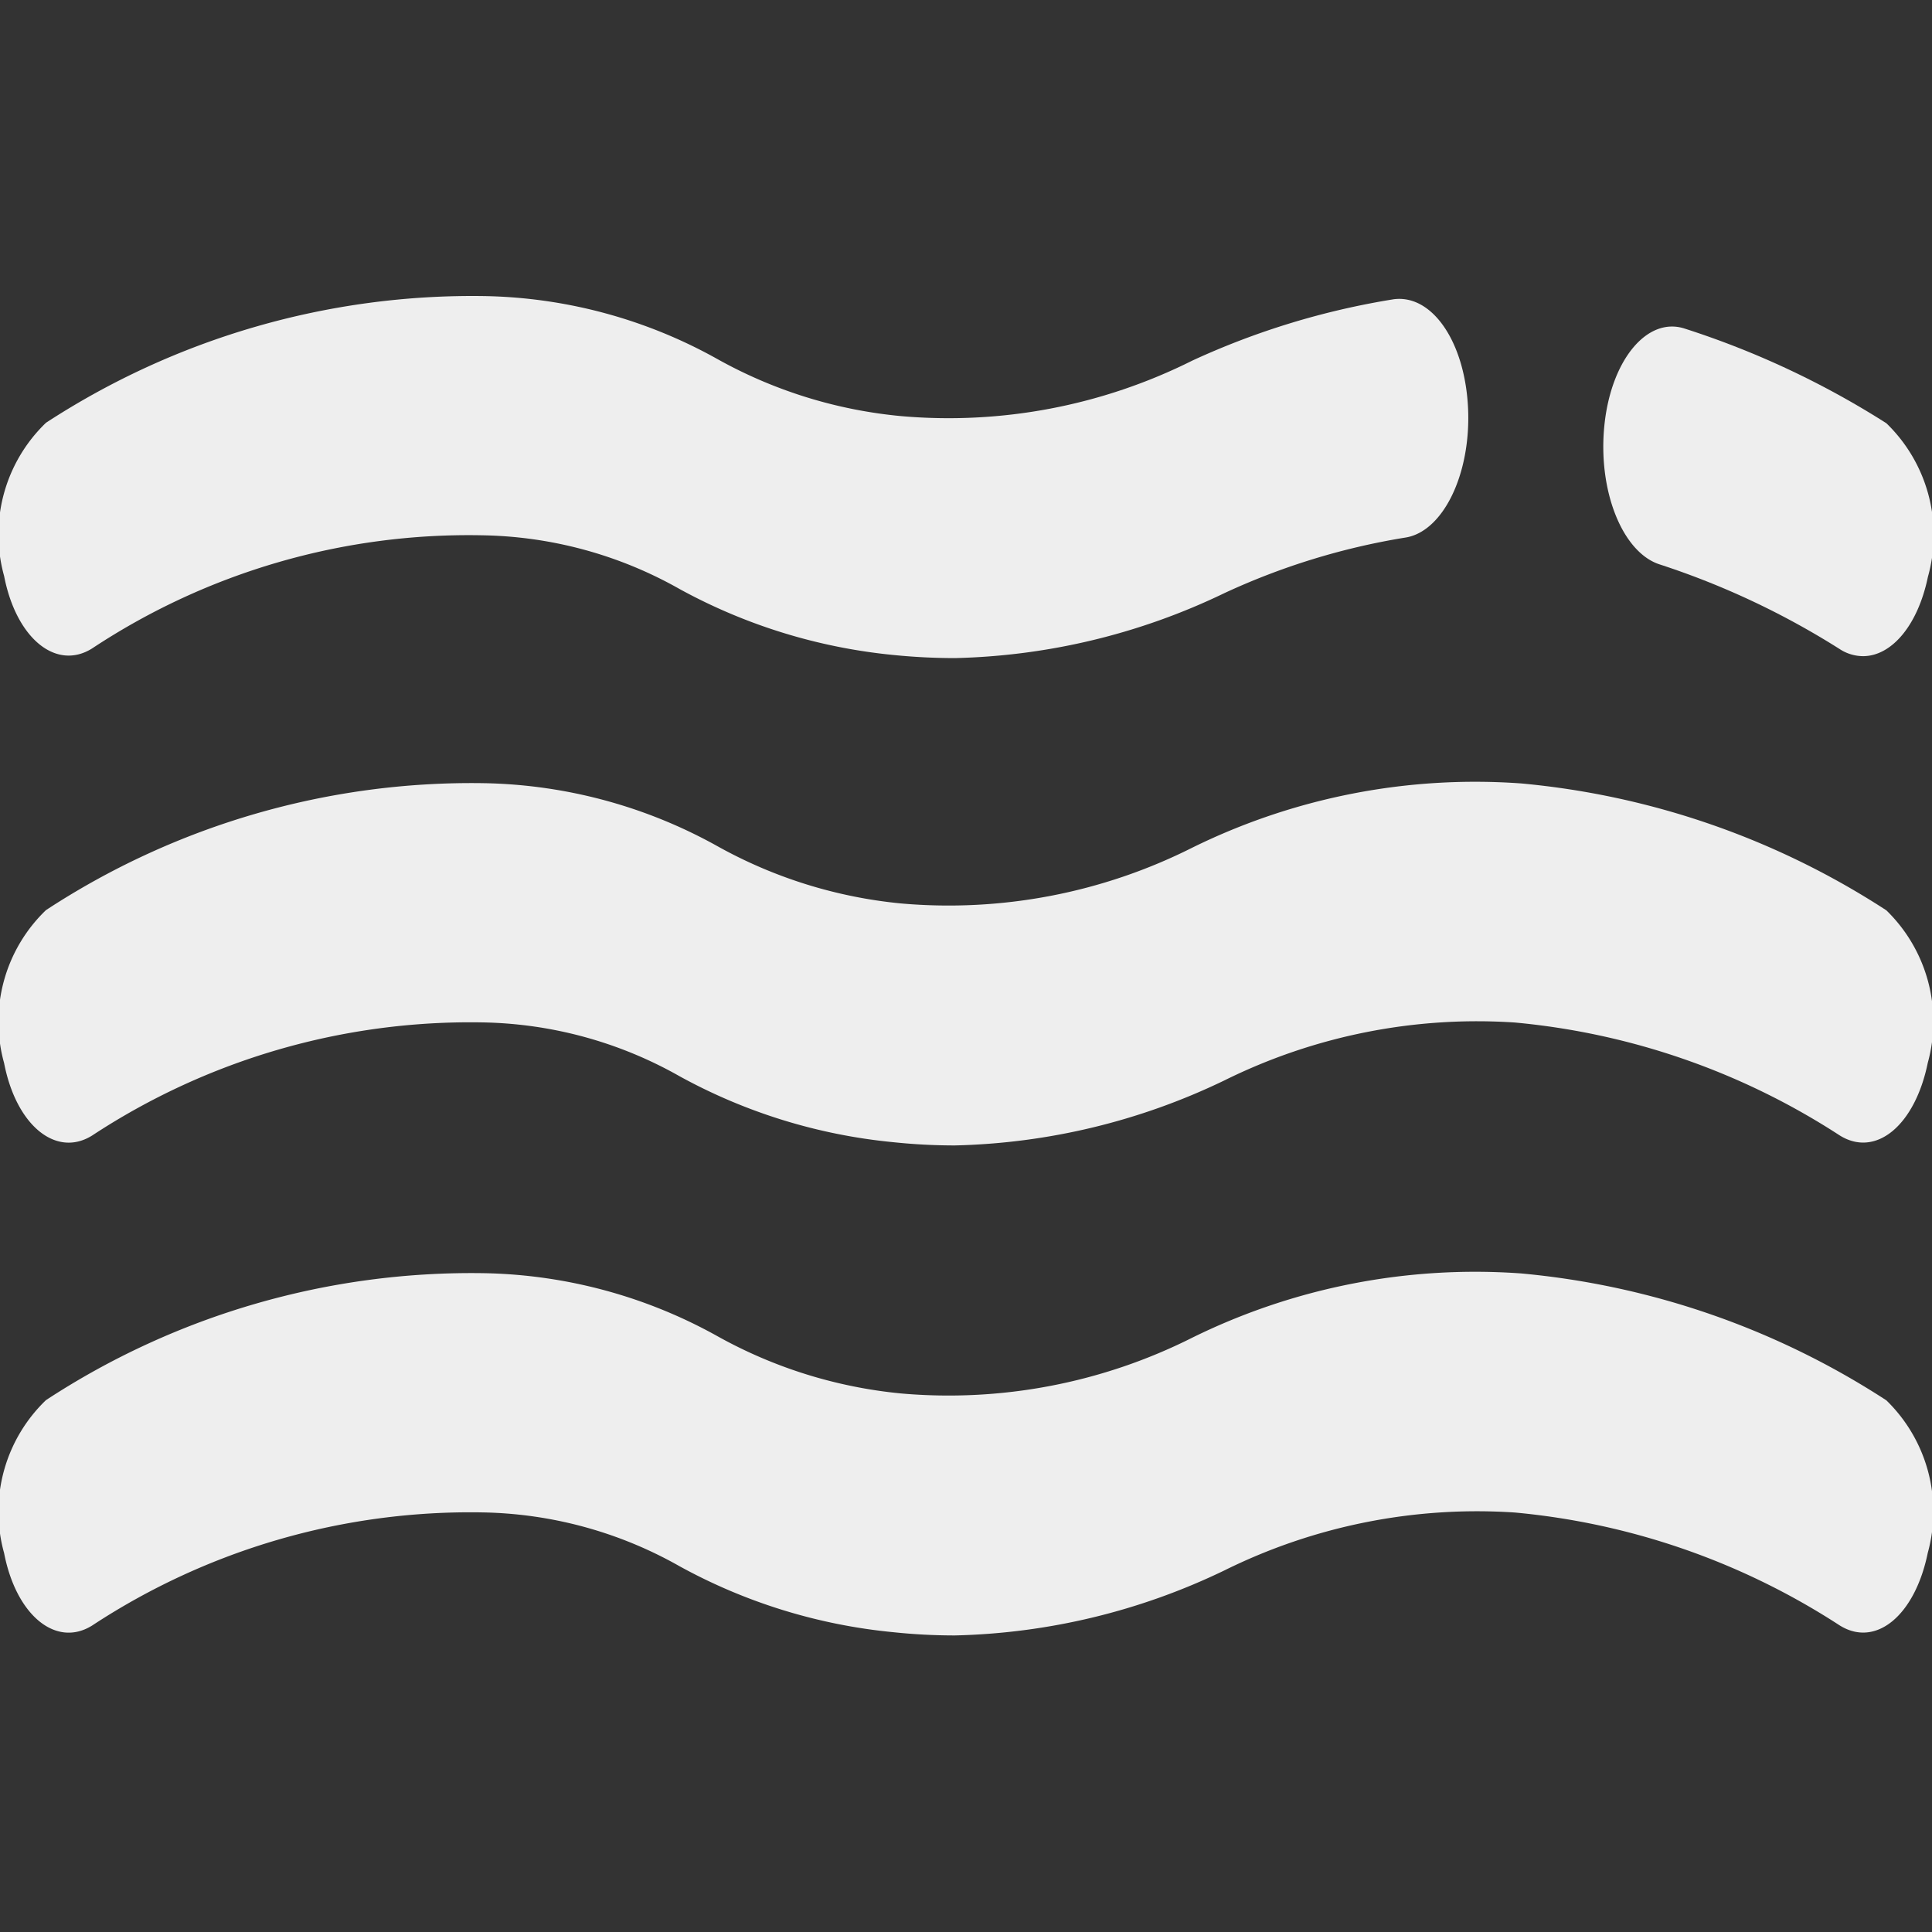 <svg xmlns="http://www.w3.org/2000/svg" width="16" height="16" viewBox="0 0 16 16">
  <rect x="0" y="0" width="16" height="16" fill="#333333" stroke="none"/>
  <g id="ico_layer_g_01_on" transform="translate(-625 -98)">
    <rect id="ico_layer_a_1" width="16" height="16" transform="translate(625 98)" fill="none"/>
    <g id="ico_sea_level_2" transform="translate(602.944 -409.391)">
      <g id="그룹_135" data-name="그룹 135" transform="translate(22.056 509.841)">
        <g id="그룹_73" data-name="그룹 73" transform="translate(0 0)">
          <path id="패스_41" data-name="패스 41" d="M-524.06,1476.917a7.209,7.209,0,0,0-1.671-.784c-.309-.1-.608.258-.664.8s.149,1.056.46,1.154a6.616,6.616,0,0,1,1.488.7.356.356,0,0,0,.194.059c.234,0,.453-.251.537-.656A1.286,1.286,0,0,0-524.06,1476.917Z" transform="translate(539.682 -1475.862)" fill="#eee"/>
          <path id="패스_42" data-name="패스 42" d="M-532.456,1475.95a6.4,6.4,0,0,0-1.669.508,4.508,4.508,0,0,1-2.413.46,3.853,3.853,0,0,1-1.52-.472,4.1,4.1,0,0,0-1.931-.522,6.468,6.468,0,0,0-3.63,1.049,1.283,1.283,0,0,0-.347,1.269c.1.517.431.787.729.6a5.651,5.651,0,0,1,3.227-.937,3.426,3.426,0,0,1,1.638.445,4.615,4.615,0,0,0,1.768.546,5.083,5.083,0,0,0,.513.026,5.415,5.415,0,0,0,2.231-.538,5.733,5.733,0,0,1,1.492-.459c.315-.043.55-.521.526-1.068S-532.135,1475.91-532.456,1475.95Z" transform="translate(544 -1475.922)" fill="#eee"/>
          <path id="패스_43" data-name="패스 43" d="M-528.378,1480.766a6.653,6.653,0,0,0-3.025-1.051,5.3,5.3,0,0,0-2.723.532,4.489,4.489,0,0,1-2.412.462,3.888,3.888,0,0,1-1.52-.474,4.12,4.12,0,0,0-1.931-.522,6.432,6.432,0,0,0-3.63,1.051,1.28,1.28,0,0,0-.347,1.267c.1.517.431.786.729.6a5.7,5.7,0,0,1,3.227-.937,3.426,3.426,0,0,1,1.638.446,4.584,4.584,0,0,0,1.768.546,4.88,4.88,0,0,0,.512.027,5.414,5.414,0,0,0,2.231-.538,4.714,4.714,0,0,1,2.406-.48,5.931,5.931,0,0,1,2.689.934c.3.189.625-.081.731-.6A1.285,1.285,0,0,0-528.378,1480.766Z" transform="translate(544 -1475.677)" fill="#eee"/>
          <path id="패스_1051" data-name="패스 1051" d="M-528.378,1480.766a6.653,6.653,0,0,0-3.025-1.051,5.3,5.3,0,0,0-2.723.532,4.489,4.489,0,0,1-2.412.462,3.888,3.888,0,0,1-1.52-.474,4.12,4.12,0,0,0-1.931-.522,6.432,6.432,0,0,0-3.63,1.051,1.28,1.28,0,0,0-.347,1.267c.1.517.431.786.729.6a5.7,5.7,0,0,1,3.227-.937,3.426,3.426,0,0,1,1.638.446,4.584,4.584,0,0,0,1.768.546,4.88,4.88,0,0,0,.512.027,5.414,5.414,0,0,0,2.231-.538,4.714,4.714,0,0,1,2.406-.48,5.931,5.931,0,0,1,2.689.934c.3.189.625-.081.731-.6A1.285,1.285,0,0,0-528.378,1480.766Z" transform="translate(544 -1471.619)" fill="#eee"/>
        </g>
      </g>
    </g>
  </g>
</svg>
